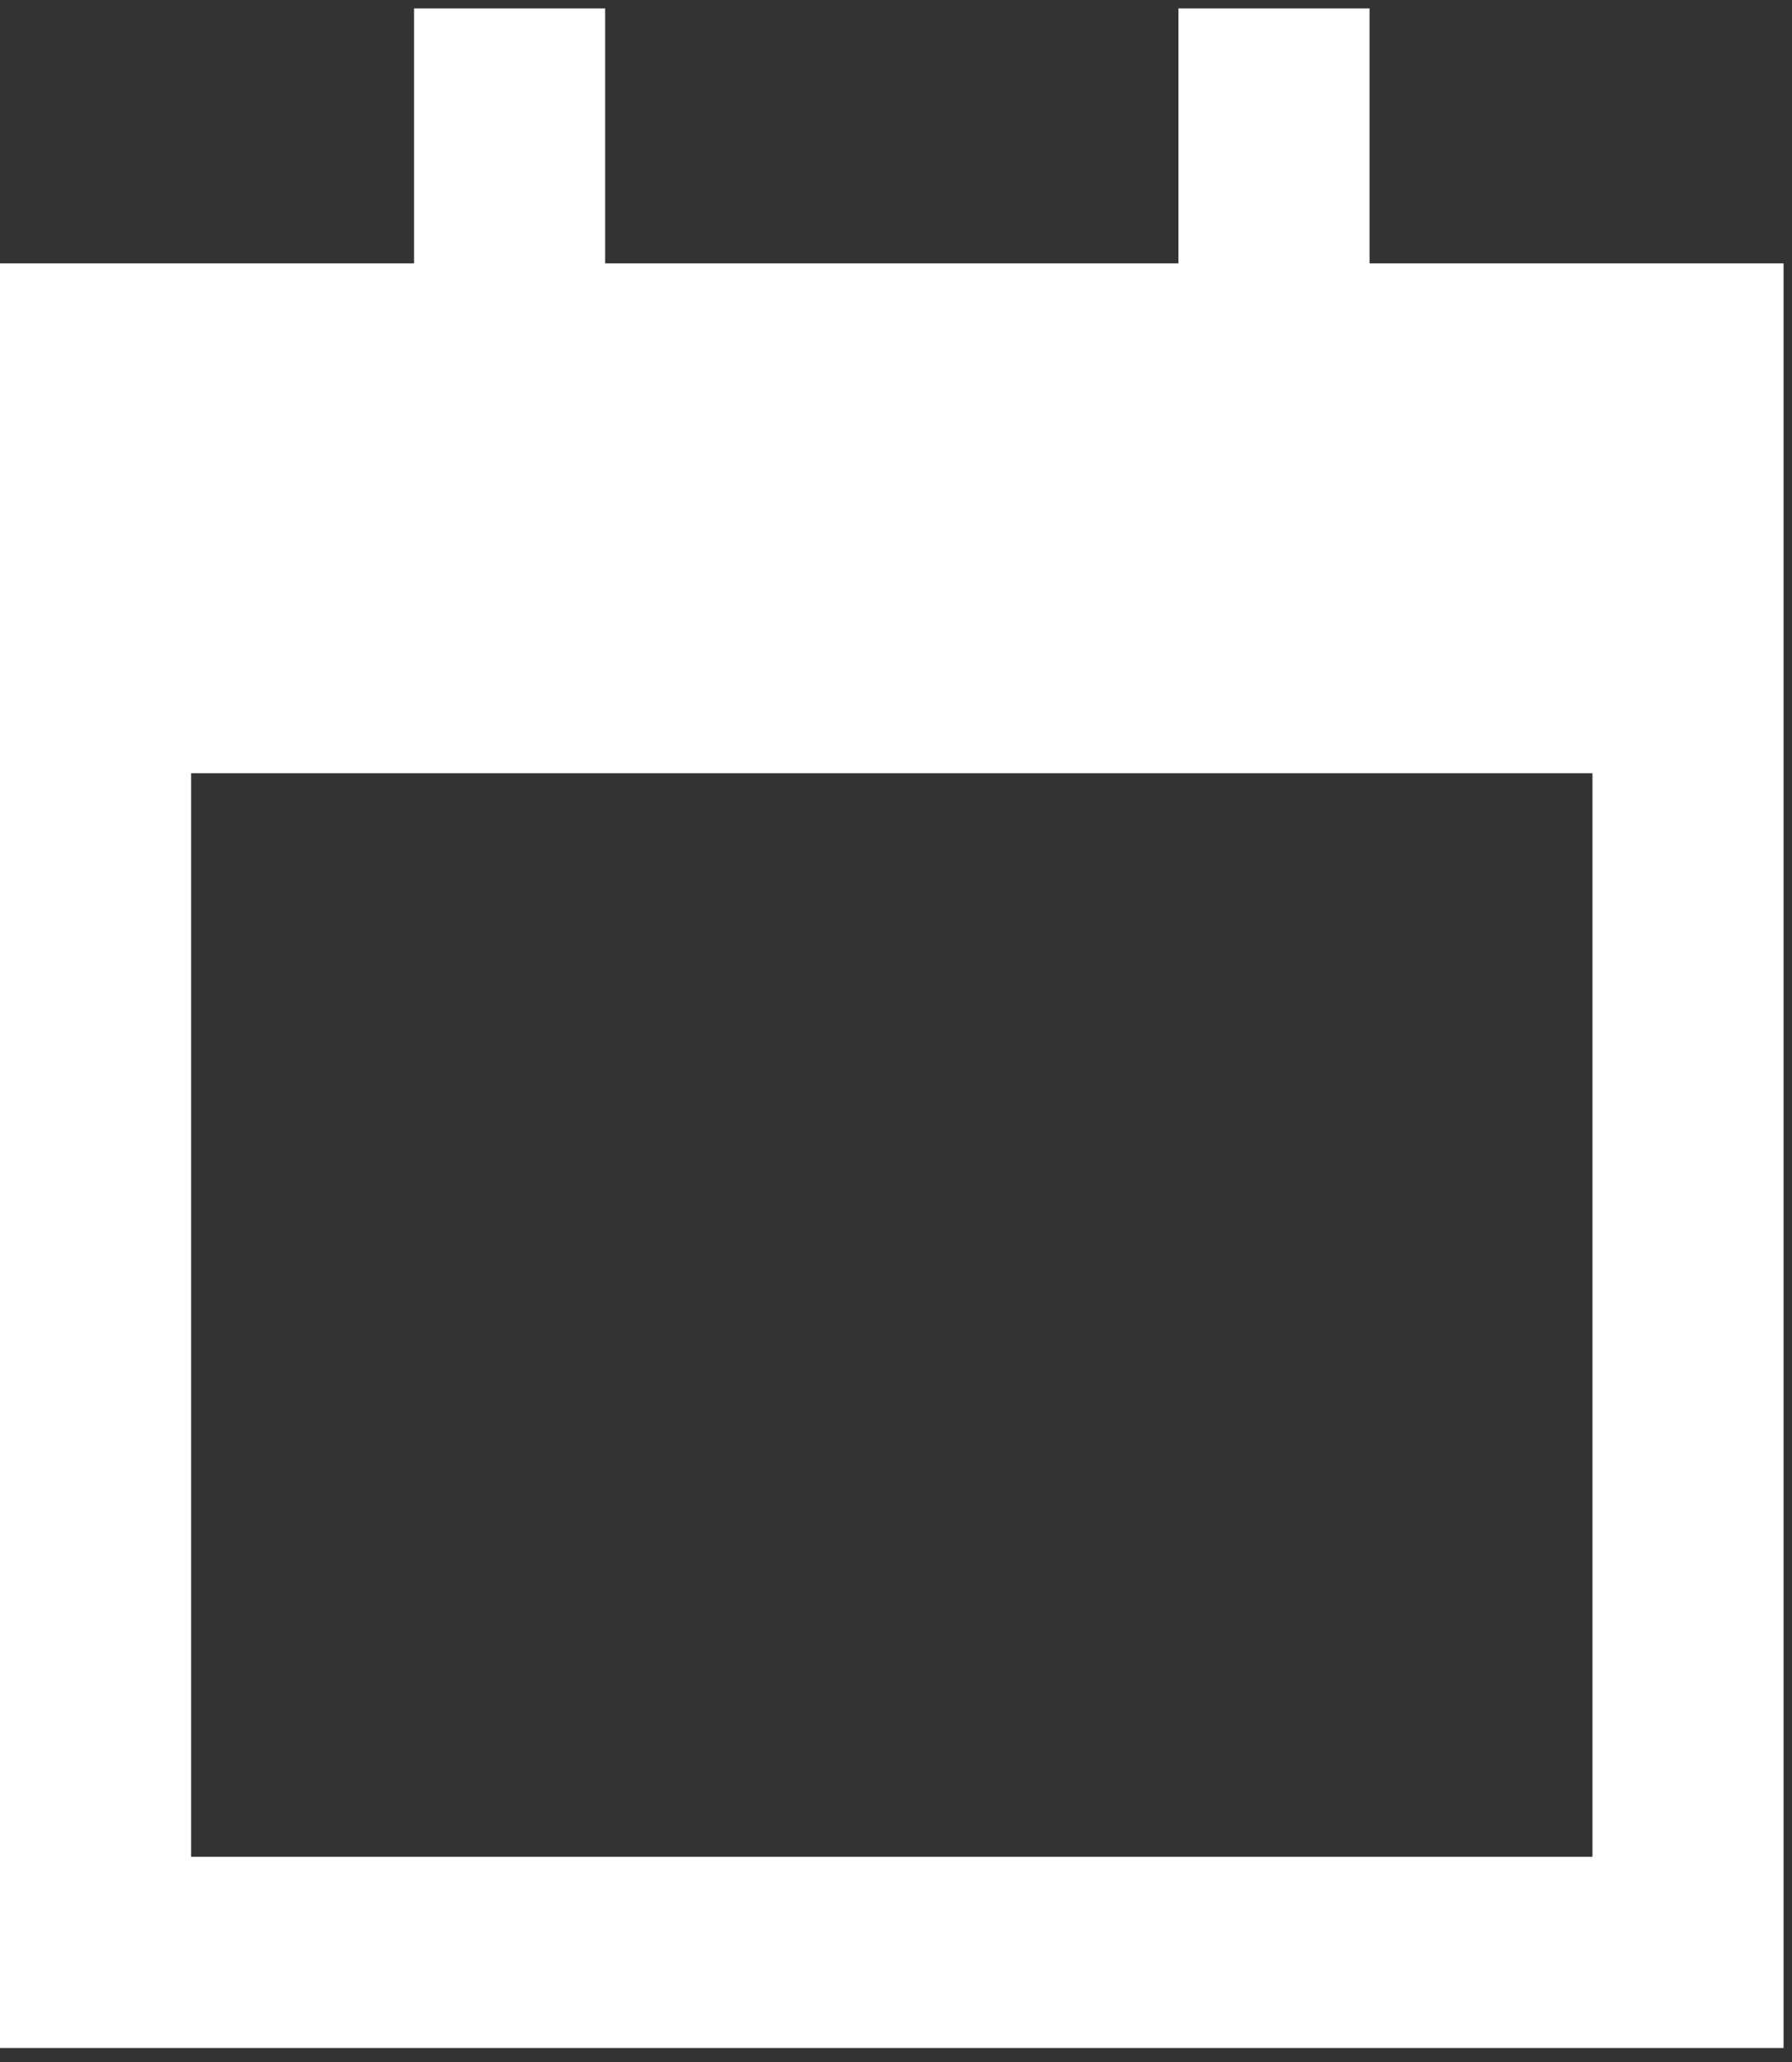 <svg width="20" height="23" viewBox="0 0 20 23" fill="none" xmlns="http://www.w3.org/2000/svg">
<rect x="0" y="0" width="20" height="23" fill="#333333" stroke="none"/>
<path d="M6.754 1.16V2.938H13.152V1.16V0.094H15.285V1.16V2.938H19.906V6.492V8.625V20.711V22.844H17.773H2.133H0V20.711V8.625V6.492V2.938H4.621V1.16V0.094H6.754V1.16ZM2.133 8.625V20.711H17.773V8.625H2.133Z" fill="white"/>
</svg>
